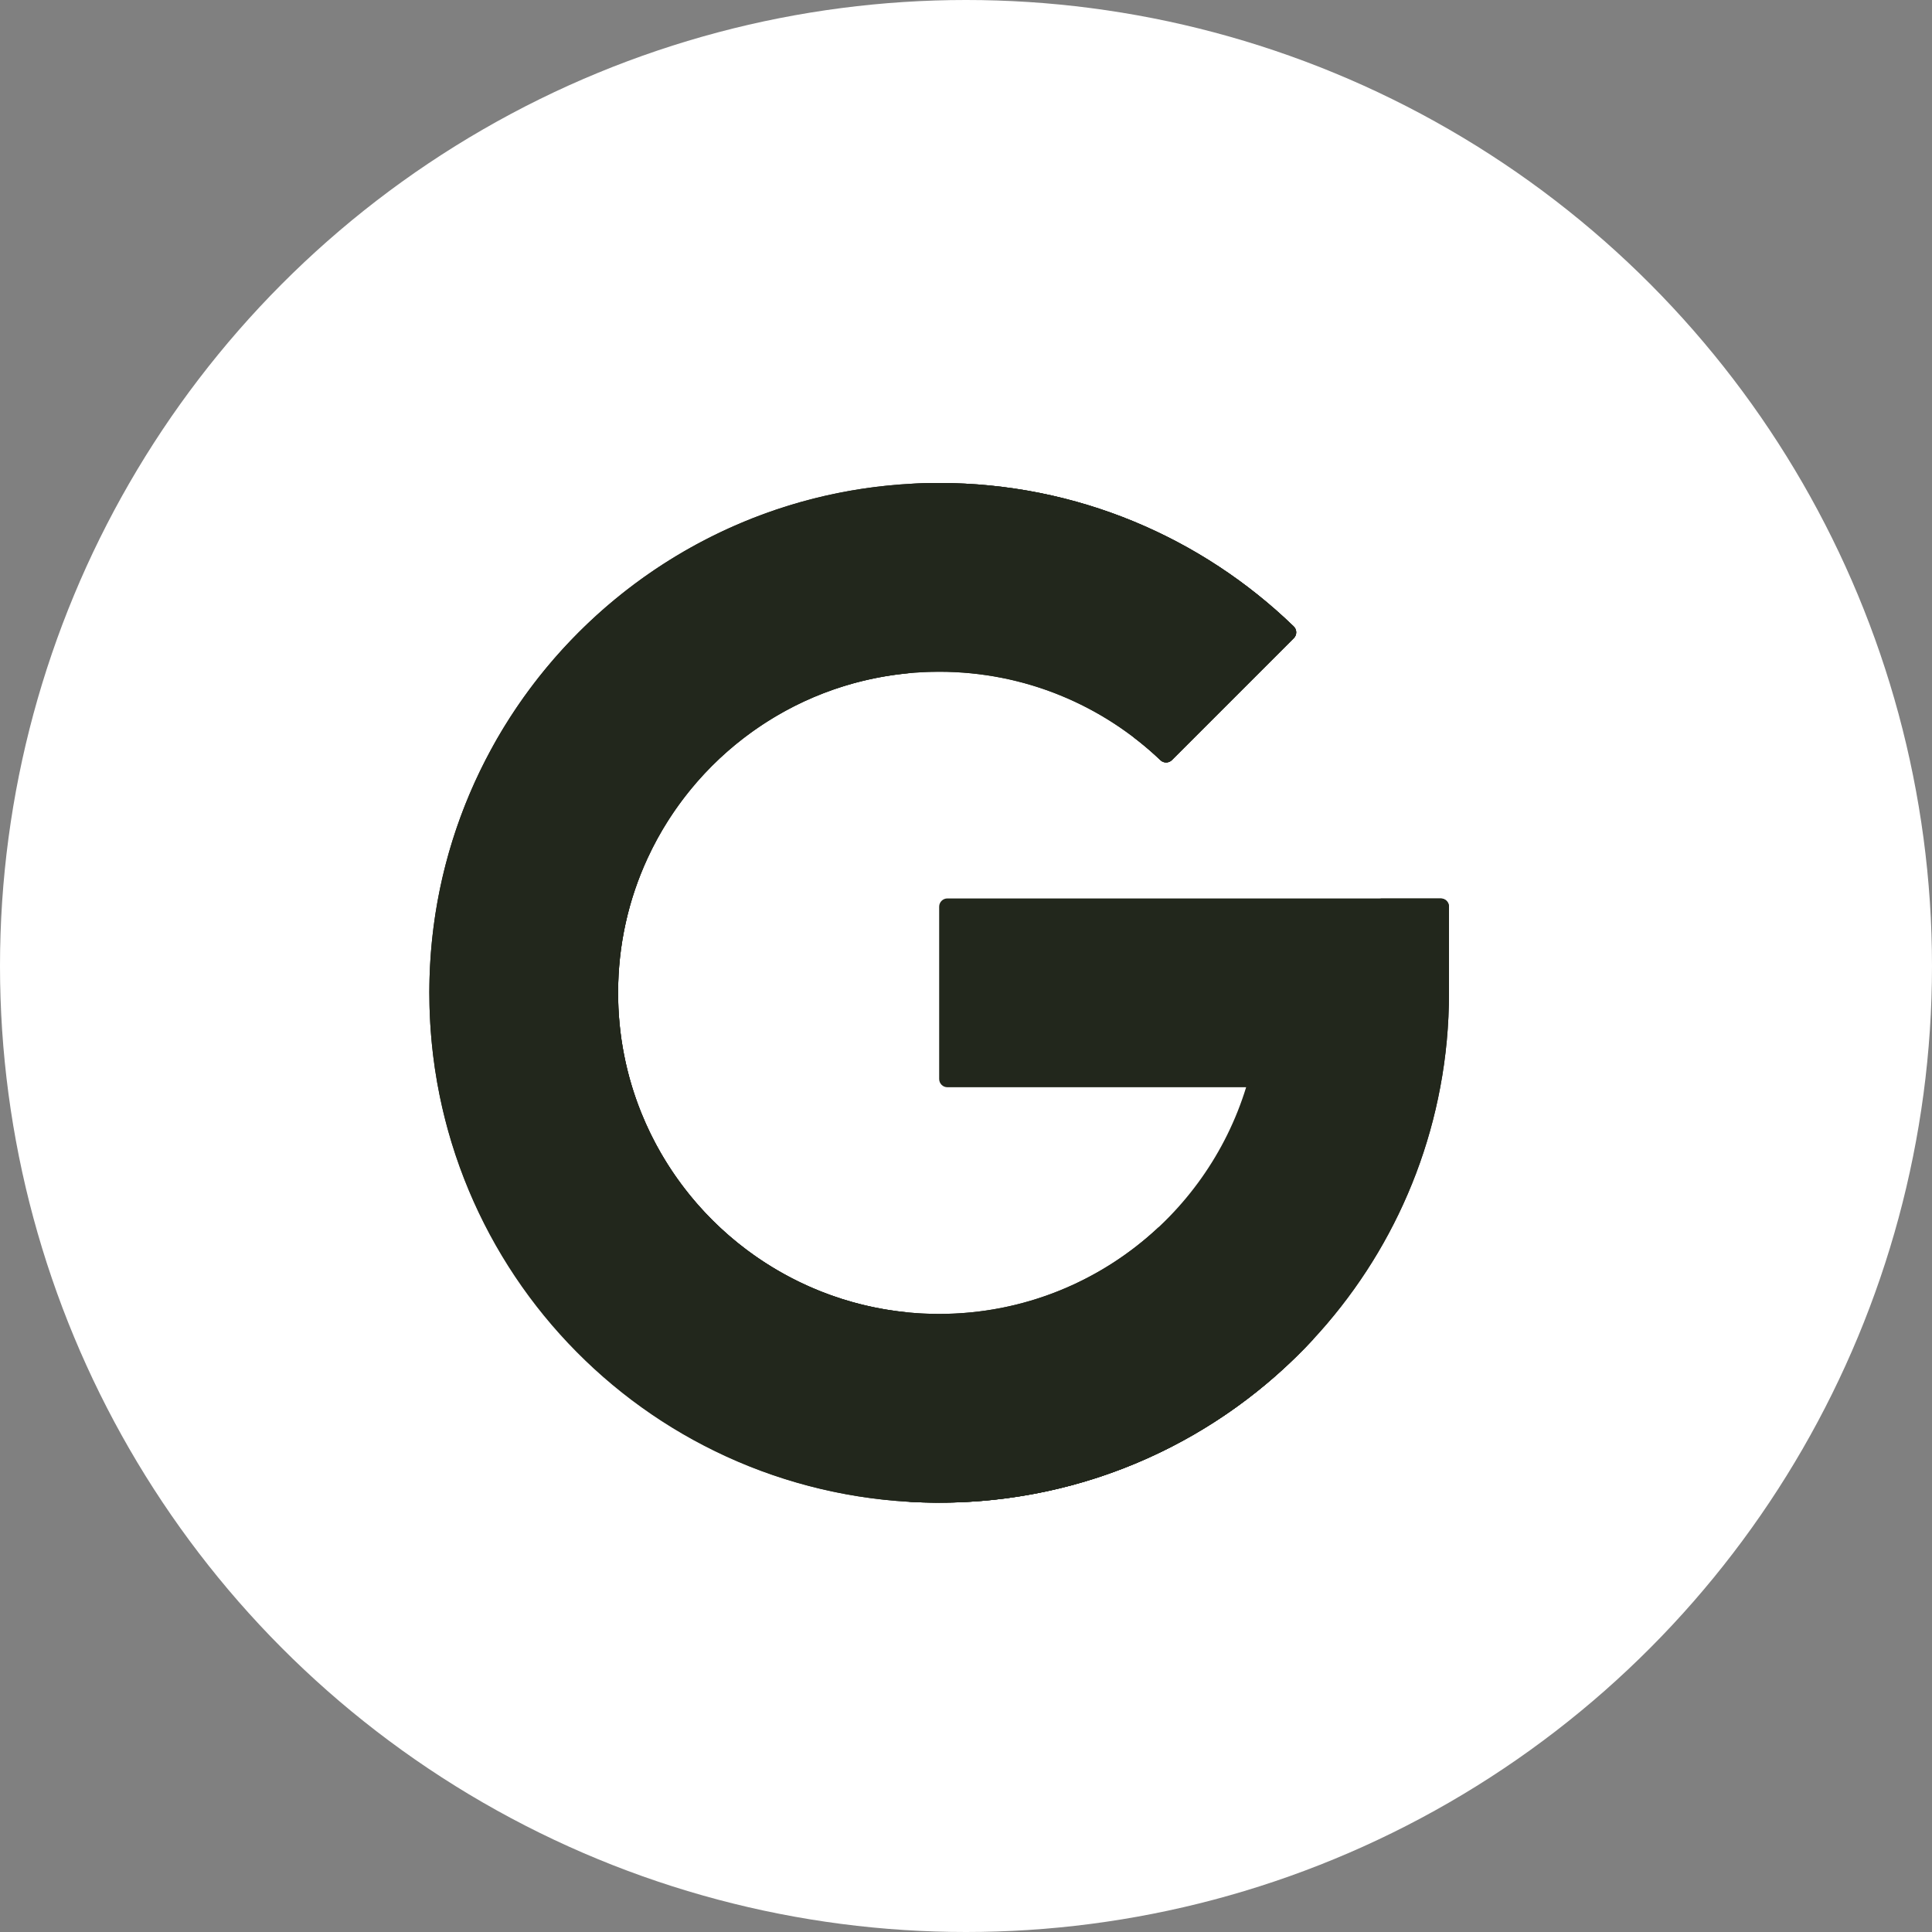 <svg width="36" height="36" viewBox="0 0 36 36" fill="none" xmlns="http://www.w3.org/2000/svg">
<rect x="0" y="0" width="36" height="36" fill="#808080" stroke="none"/>
<circle cx="18" cy="18" r="18" fill="white"/>
<path d="M26.847 16.741C26.932 16.741 27 16.81 27 16.894V18.5C27 19.101 26.945 19.689 26.837 20.259C26.009 24.686 22.109 28.032 17.433 28C12.187 27.964 7.989 23.725 8 18.479C8.012 13.242 12.261 9 17.5 9C20.067 9 22.396 10.018 24.106 11.672C24.168 11.732 24.17 11.831 24.109 11.891L21.837 14.163C21.779 14.221 21.684 14.223 21.625 14.166C20.551 13.144 19.099 12.517 17.5 12.517C14.199 12.517 11.54 15.157 11.518 18.459C11.495 21.782 14.182 24.483 17.5 24.483C20.192 24.483 22.469 22.704 23.22 20.259H17.653C17.569 20.259 17.5 20.19 17.5 20.106V16.894C17.5 16.81 17.569 16.741 17.653 16.741H26.847V16.741Z" fill="#22271C"/>
<path d="M26.847 16.742H25.7C25.785 16.742 25.853 16.81 25.853 16.895V18.5C25.853 19.101 25.797 19.689 25.691 20.259C24.9 24.483 21.314 27.722 16.926 27.983C17.094 27.993 17.263 27.999 17.433 28C22.109 28.032 26.009 24.686 26.837 20.259C26.944 19.689 27 19.101 27 18.5V16.895C27 16.81 26.932 16.742 26.847 16.742Z" fill="#22271C"/>
<path d="M12.066 15.994L9.18 13.91C10.799 10.982 13.918 9 17.5 9C20.067 9 22.396 10.018 24.106 11.672C24.168 11.732 24.169 11.831 24.108 11.891L21.837 14.163C21.779 14.221 21.684 14.223 21.624 14.166C20.551 13.144 19.099 12.517 17.5 12.517C15.09 12.517 13.013 13.941 12.066 15.994Z" fill="#22271C"/>
<path d="M11.233 15.393L12.066 15.994C12.931 14.121 14.737 12.771 16.878 12.55C16.894 12.548 16.909 12.546 16.926 12.544C16.737 12.526 16.546 12.517 16.353 12.517C14.177 12.517 12.28 13.665 11.233 15.393Z" fill="#22271C"/>
<path d="M22.959 11.672C23.021 11.732 23.023 11.831 22.962 11.891L21.118 13.735C21.295 13.87 21.464 14.013 21.624 14.166C21.684 14.223 21.779 14.221 21.837 14.163L24.109 11.891C24.169 11.831 24.168 11.732 24.106 11.672C22.396 10.018 20.067 9 17.5 9C17.308 9 17.116 9.006 16.927 9.018C19.266 9.157 21.378 10.142 22.959 11.672Z" fill="#22271C"/>
<path d="M24.469 24.956C22.734 26.828 20.254 28 17.5 28C13.781 28 10.56 25.862 9.001 22.748L11.947 20.73C12.831 22.929 14.984 24.483 17.5 24.483C19.079 24.483 20.515 23.871 21.584 22.872L24.469 24.956Z" fill="#22271C"/>
<path d="M11.947 20.73L11.078 21.326C12.087 23.205 14.071 24.483 16.353 24.483C16.546 24.483 16.737 24.474 16.925 24.456C14.66 24.24 12.763 22.76 11.947 20.73Z" fill="#22271C"/>
<path d="M17.5 28C20.254 28 22.734 26.828 24.469 24.956L23.762 24.446C22.134 26.473 19.69 27.818 16.928 27.983C17.118 27.994 17.308 28 17.5 28Z" fill="#22271C"/>
<path d="M11.517 18.5C11.517 19.288 11.67 20.041 11.947 20.73L9.001 22.749C8.361 21.47 8 20.027 8 18.5C8 16.835 8.428 15.27 9.181 13.91L12.066 15.994C11.714 16.756 11.517 17.605 11.517 18.5Z" fill="#22271C"/>
<path d="M11.078 21.325L11.947 20.73C11.669 20.041 11.517 19.288 11.517 18.5C11.517 17.605 11.713 16.756 12.066 15.994L11.233 15.393C10.692 16.286 10.378 17.334 10.37 18.458C10.363 19.496 10.62 20.473 11.078 21.325Z" fill="#22271C"/>
</svg>
